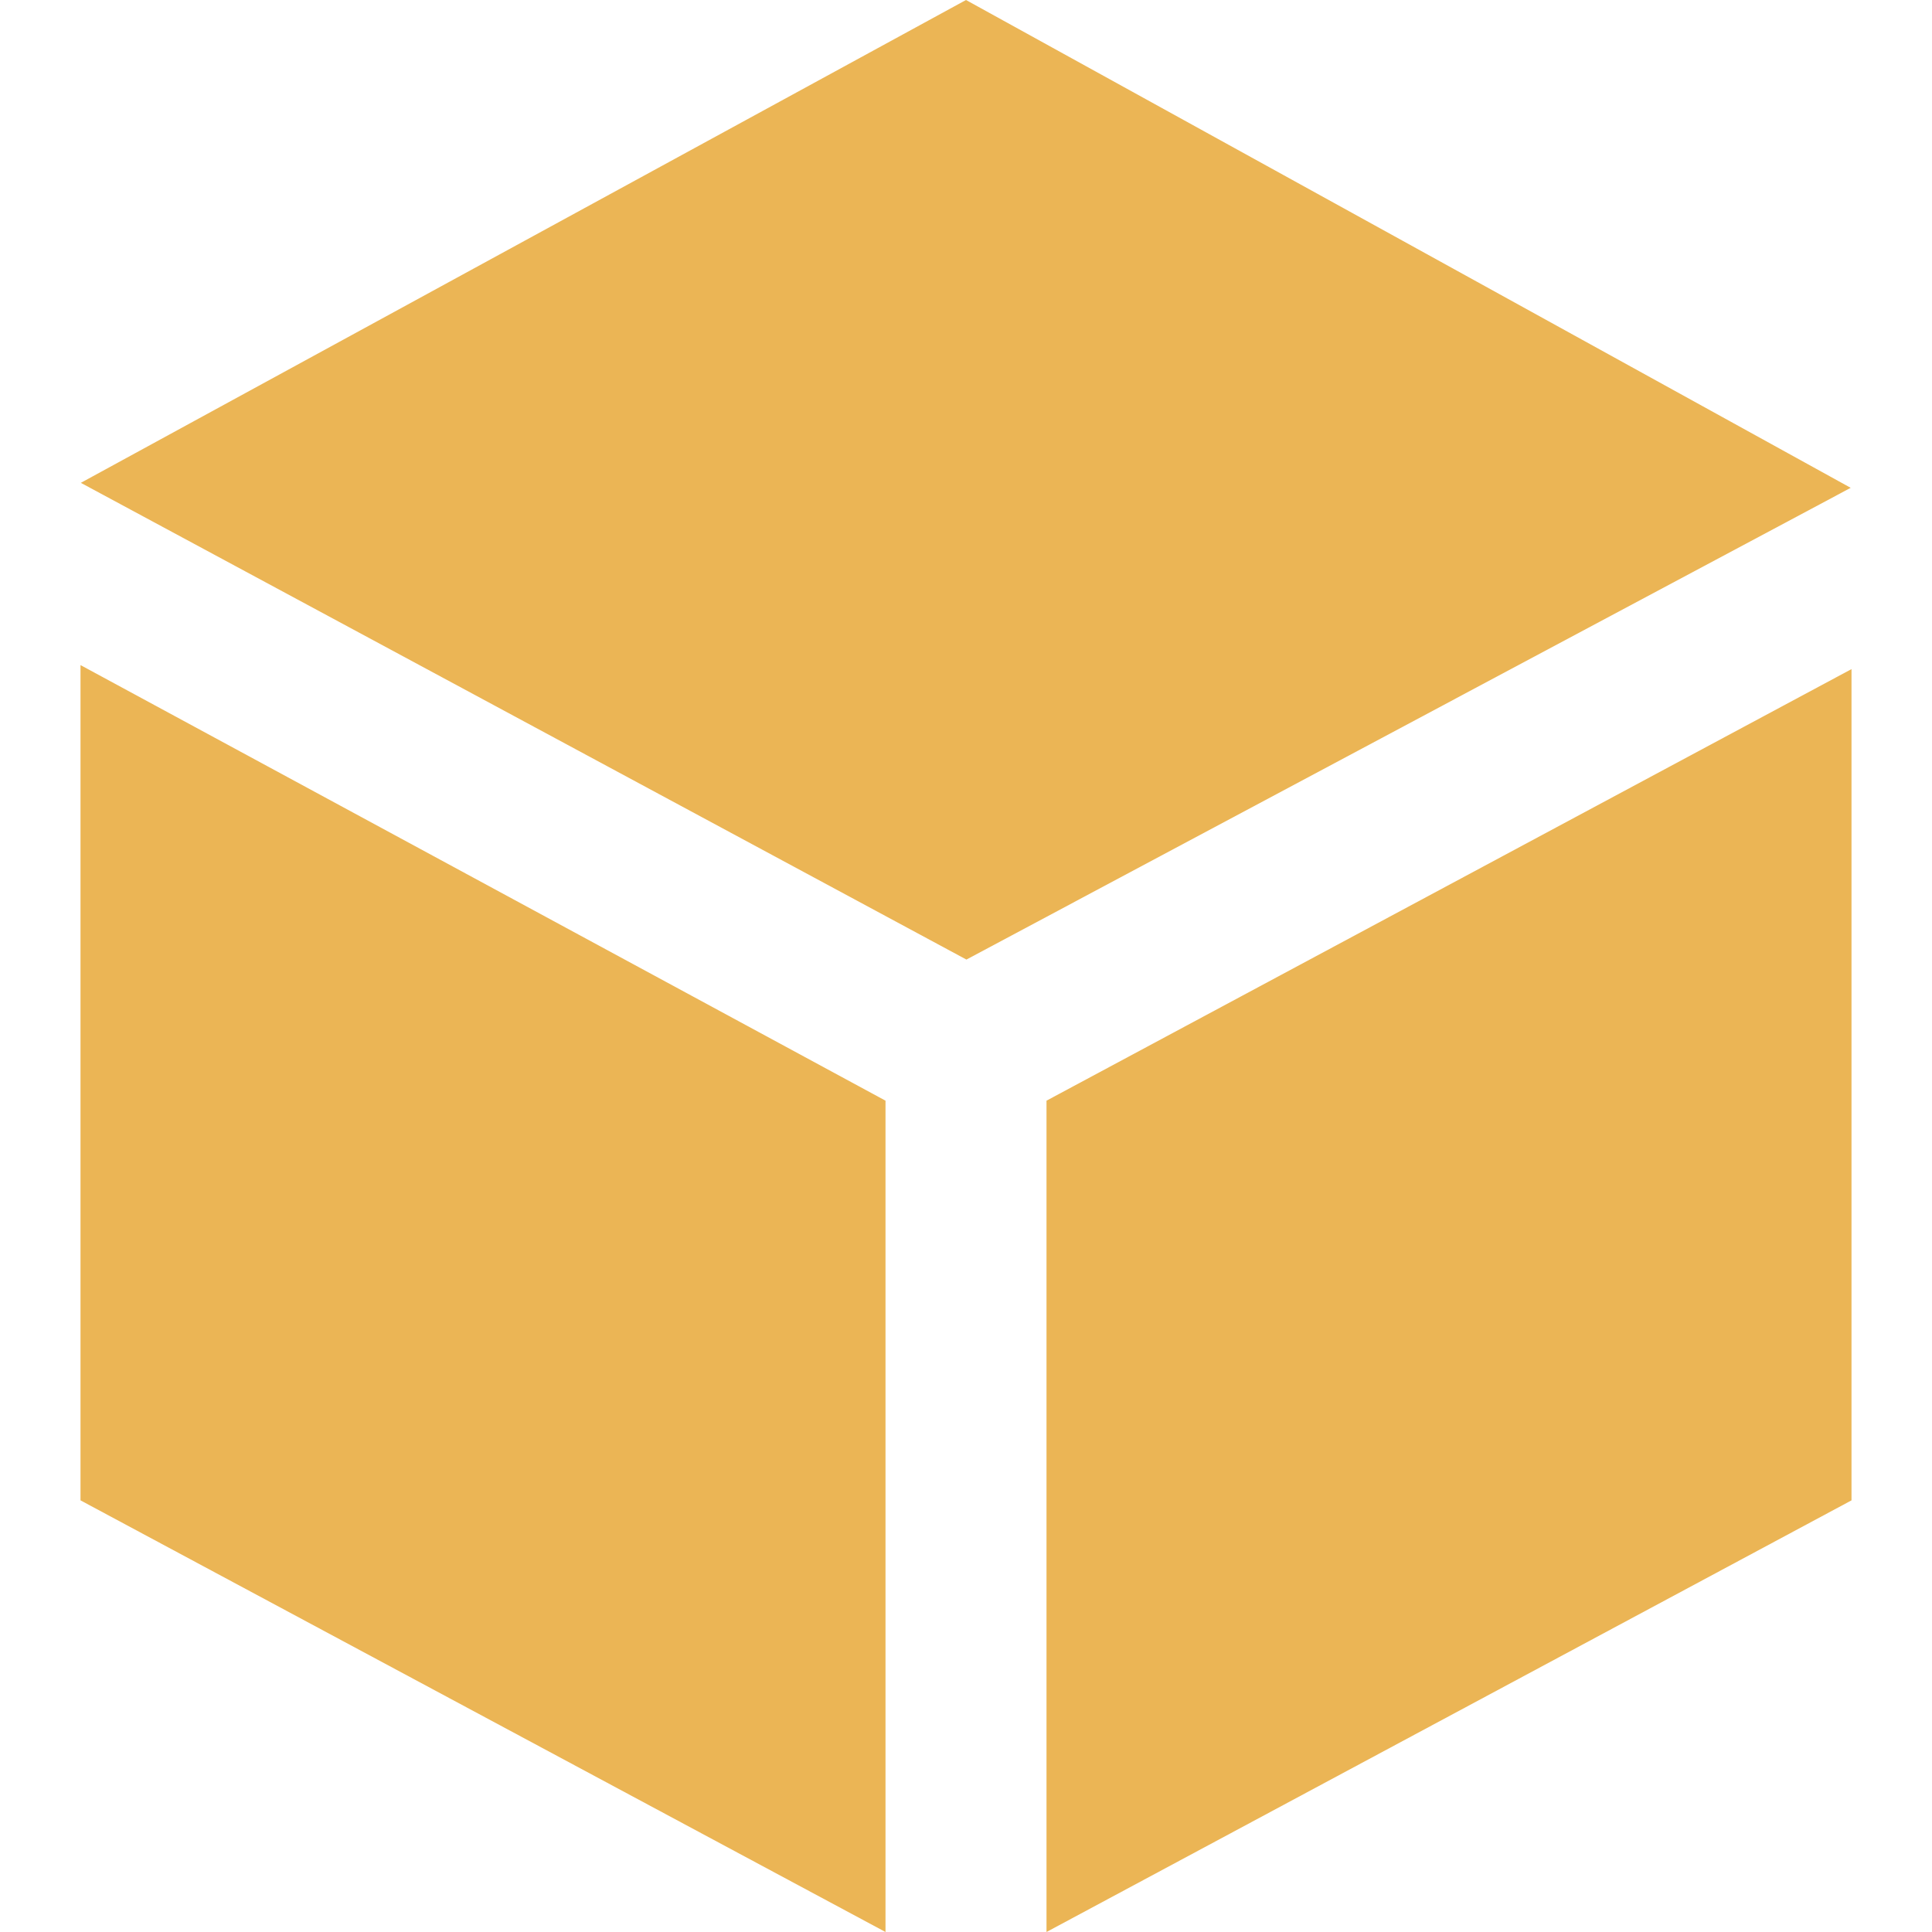 <svg width="157" height="157" viewBox="0 0 157 157" fill="none" xmlns="http://www.w3.org/2000/svg">
<path d="M6.568 39.237L78.5 0L150.393 39.642L78.533 77.977L6.568 39.237ZM85.042 89.444V157L150.459 121.924V54.374L85.042 89.444ZM71.959 89.444L6.542 54.047V121.924L71.959 157V89.444Z" fill="#EBB555"/>
</svg>
